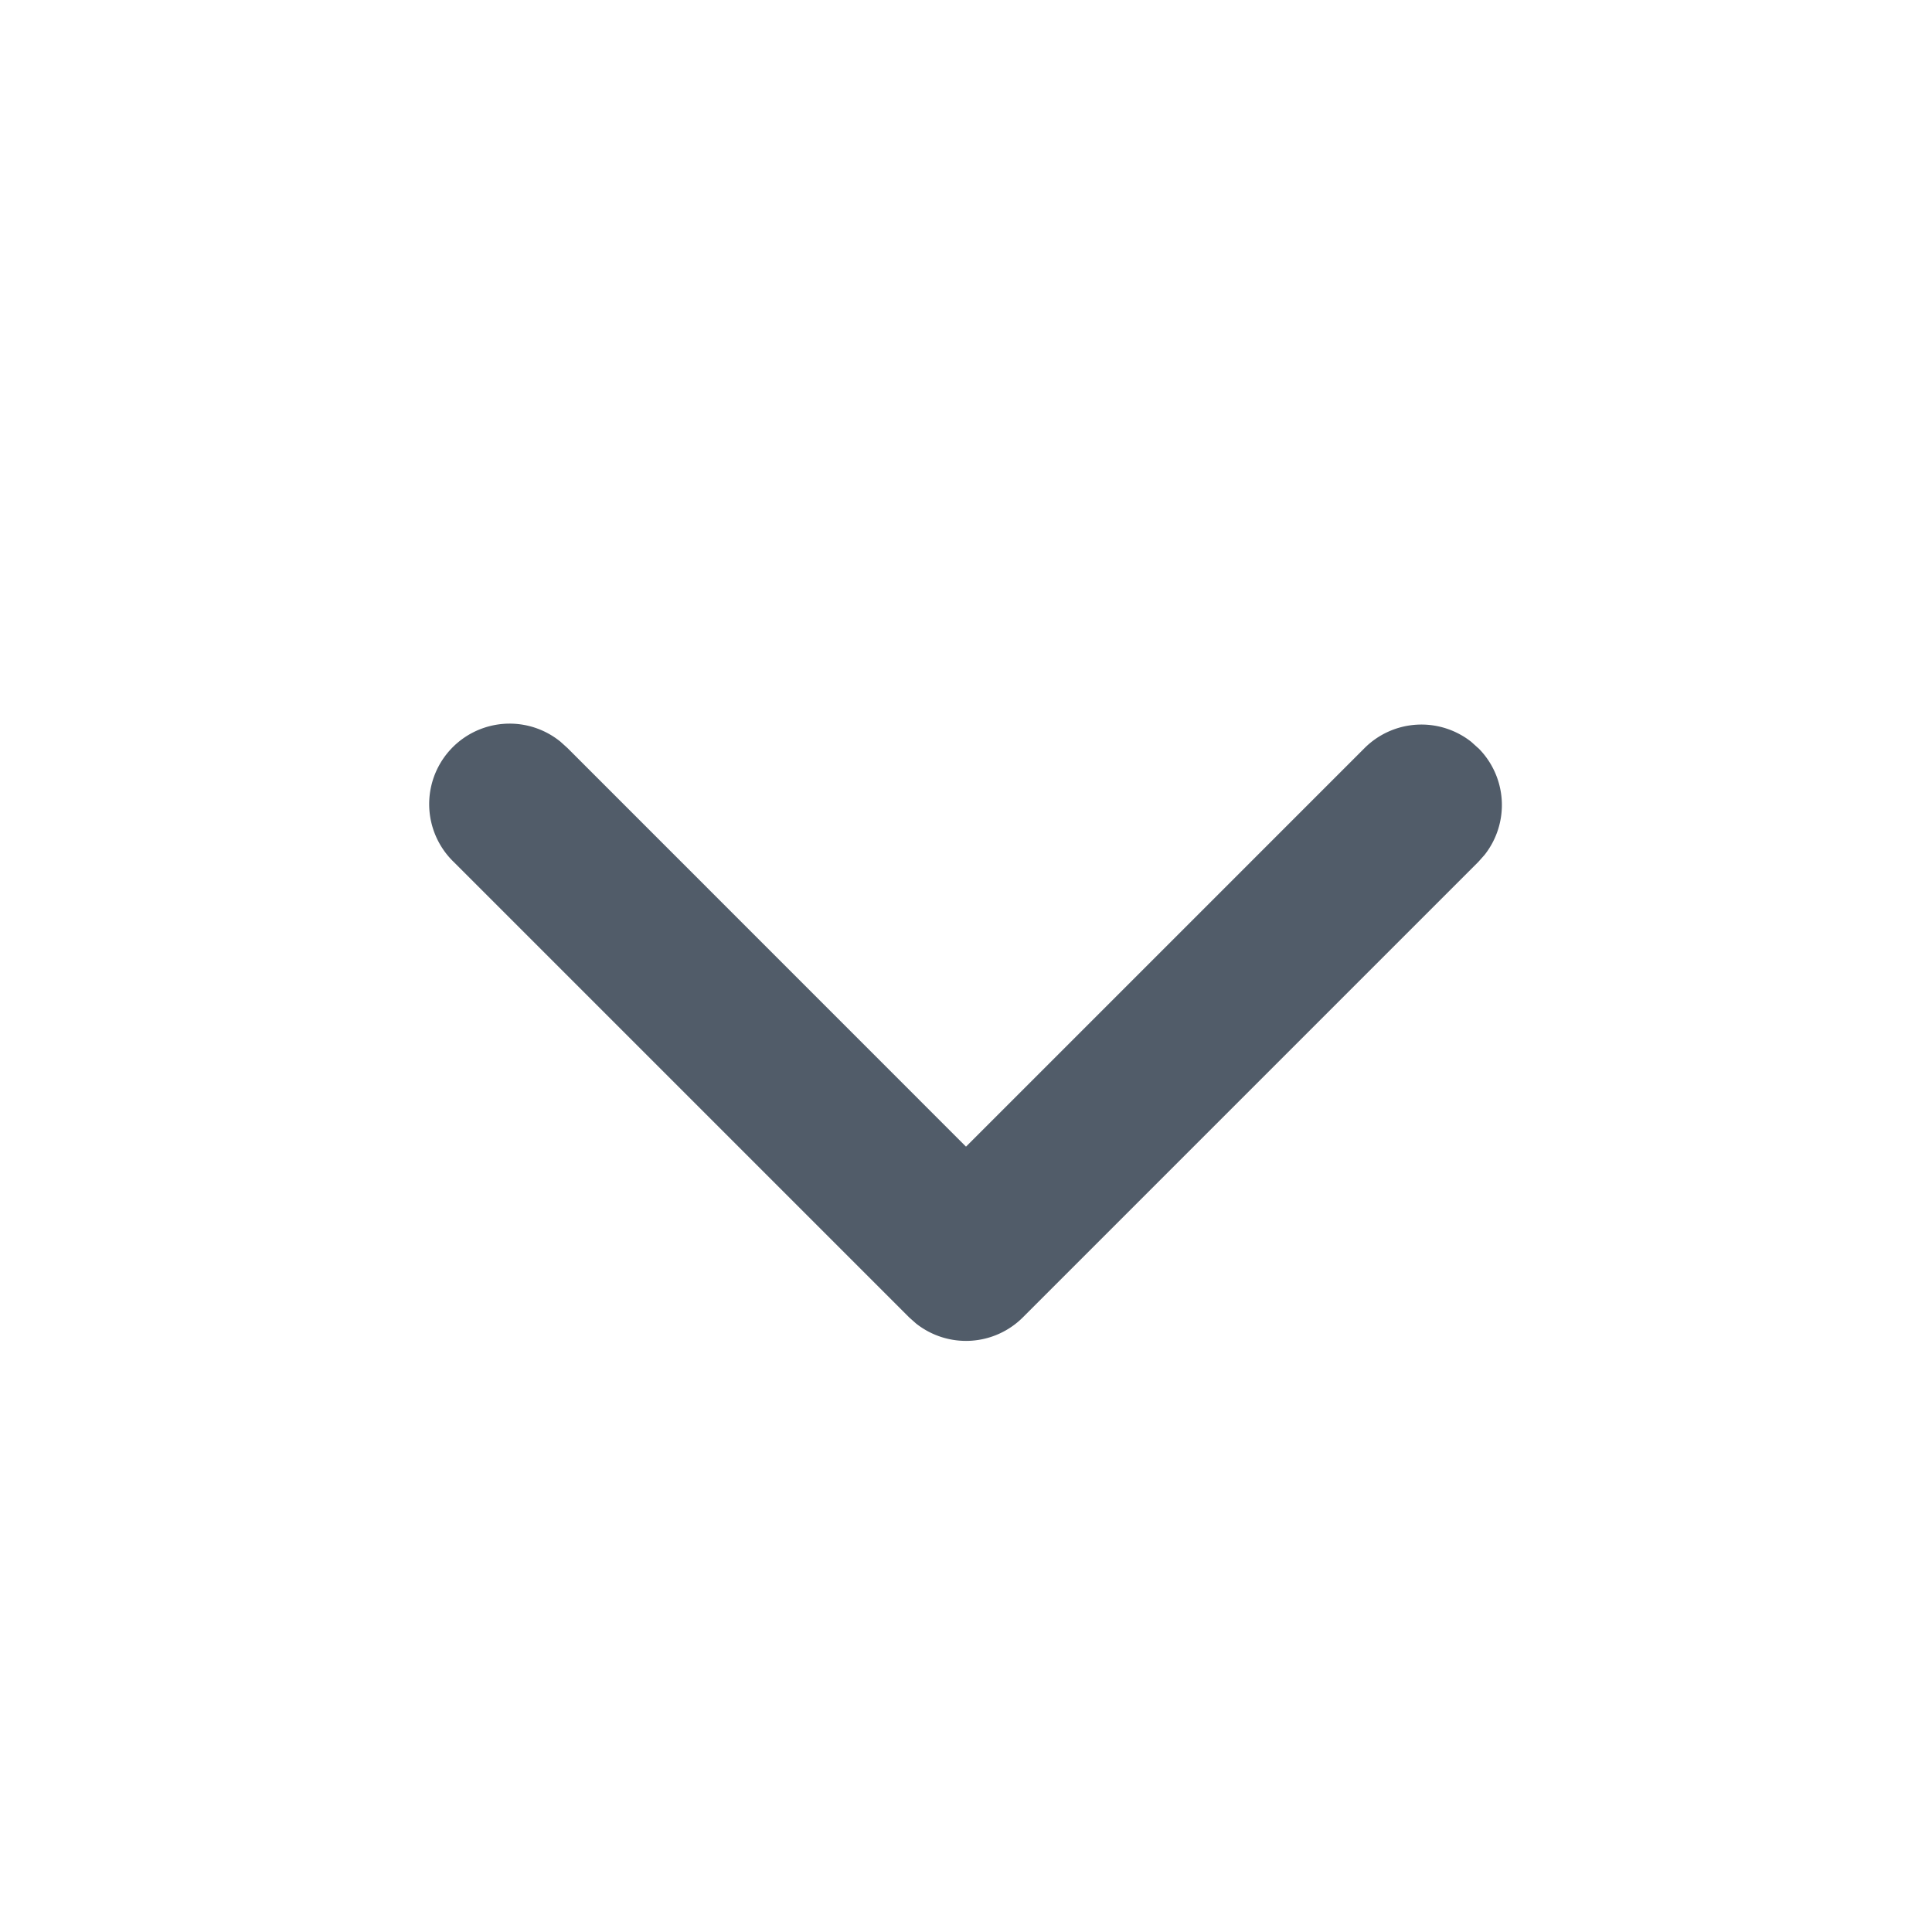 <svg xmlns="http://www.w3.org/2000/svg" width="20" height="20"><path fill="#515C69" fill-rule="evenodd" d="M15.303 7.744a.833.833 0 0 1 .065 1.106l-.065.073-4.714 4.714a.833.833 0 0 1-1.106.064l-.072-.064-4.714-4.714a.833.833 0 0 1 1.106-1.244l.072.065L10 11.87l4.125-4.125a.833.833 0 0 1 1.106-.065l.072.065z"/></svg>